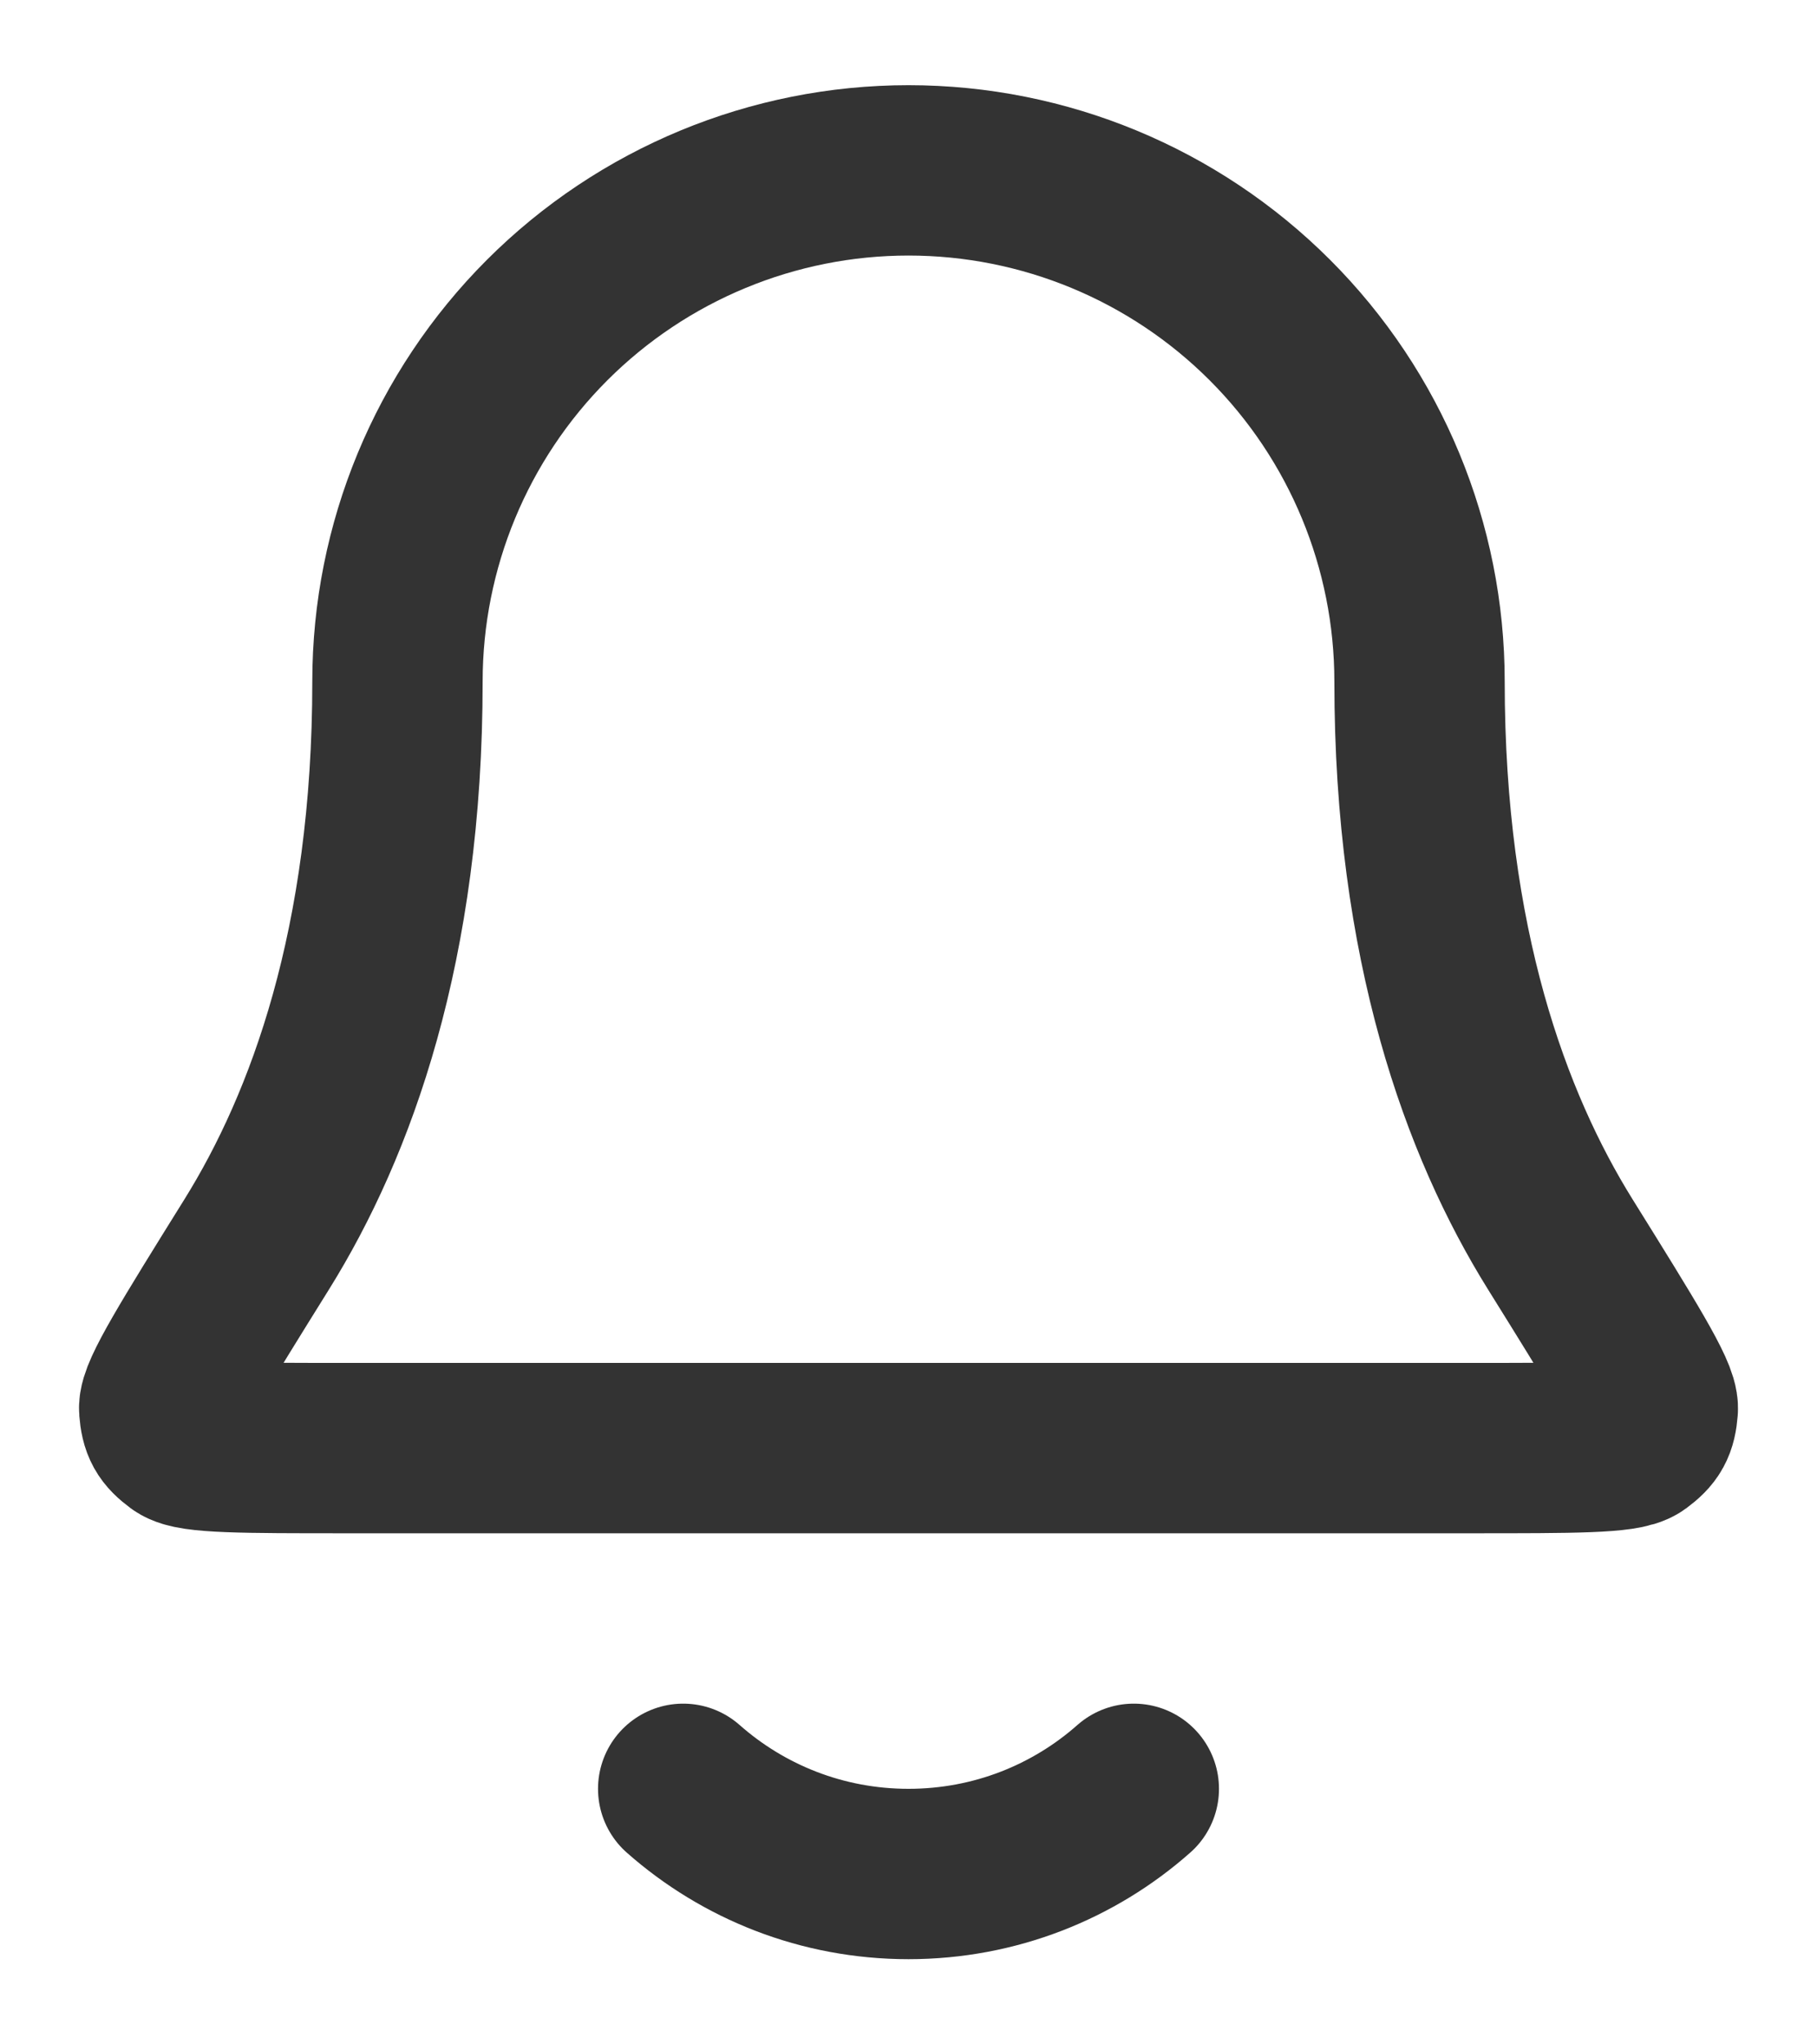 <svg width="16" height="18" viewBox="0 0 16 18" fill="none" xmlns="http://www.w3.org/2000/svg">
<path d="M6.016 15.75C6.545 16.217 7.239 16.5 8 16.5C8.761 16.5 9.456 16.217 9.984 15.75M12.5 6C12.5 4.807 12.026 3.662 11.182 2.818C10.338 1.974 9.194 1.5 8 1.5C6.807 1.5 5.662 1.974 4.818 2.818C3.974 3.662 3.5 4.807 3.5 6C3.5 8.318 2.915 9.904 2.262 10.954C1.711 11.839 1.436 12.282 1.446 12.406C1.457 12.542 1.486 12.594 1.596 12.676C1.696 12.75 2.145 12.75 3.042 12.75H12.958C13.856 12.75 14.304 12.75 14.404 12.676C14.514 12.594 14.543 12.542 14.554 12.406C14.564 12.282 14.289 11.839 13.738 10.954C13.085 9.904 12.5 8.318 12.5 6Z" stroke="#333333" stroke-width="1.5" stroke-linecap="round" stroke-linejoin="round"/>
</svg>
